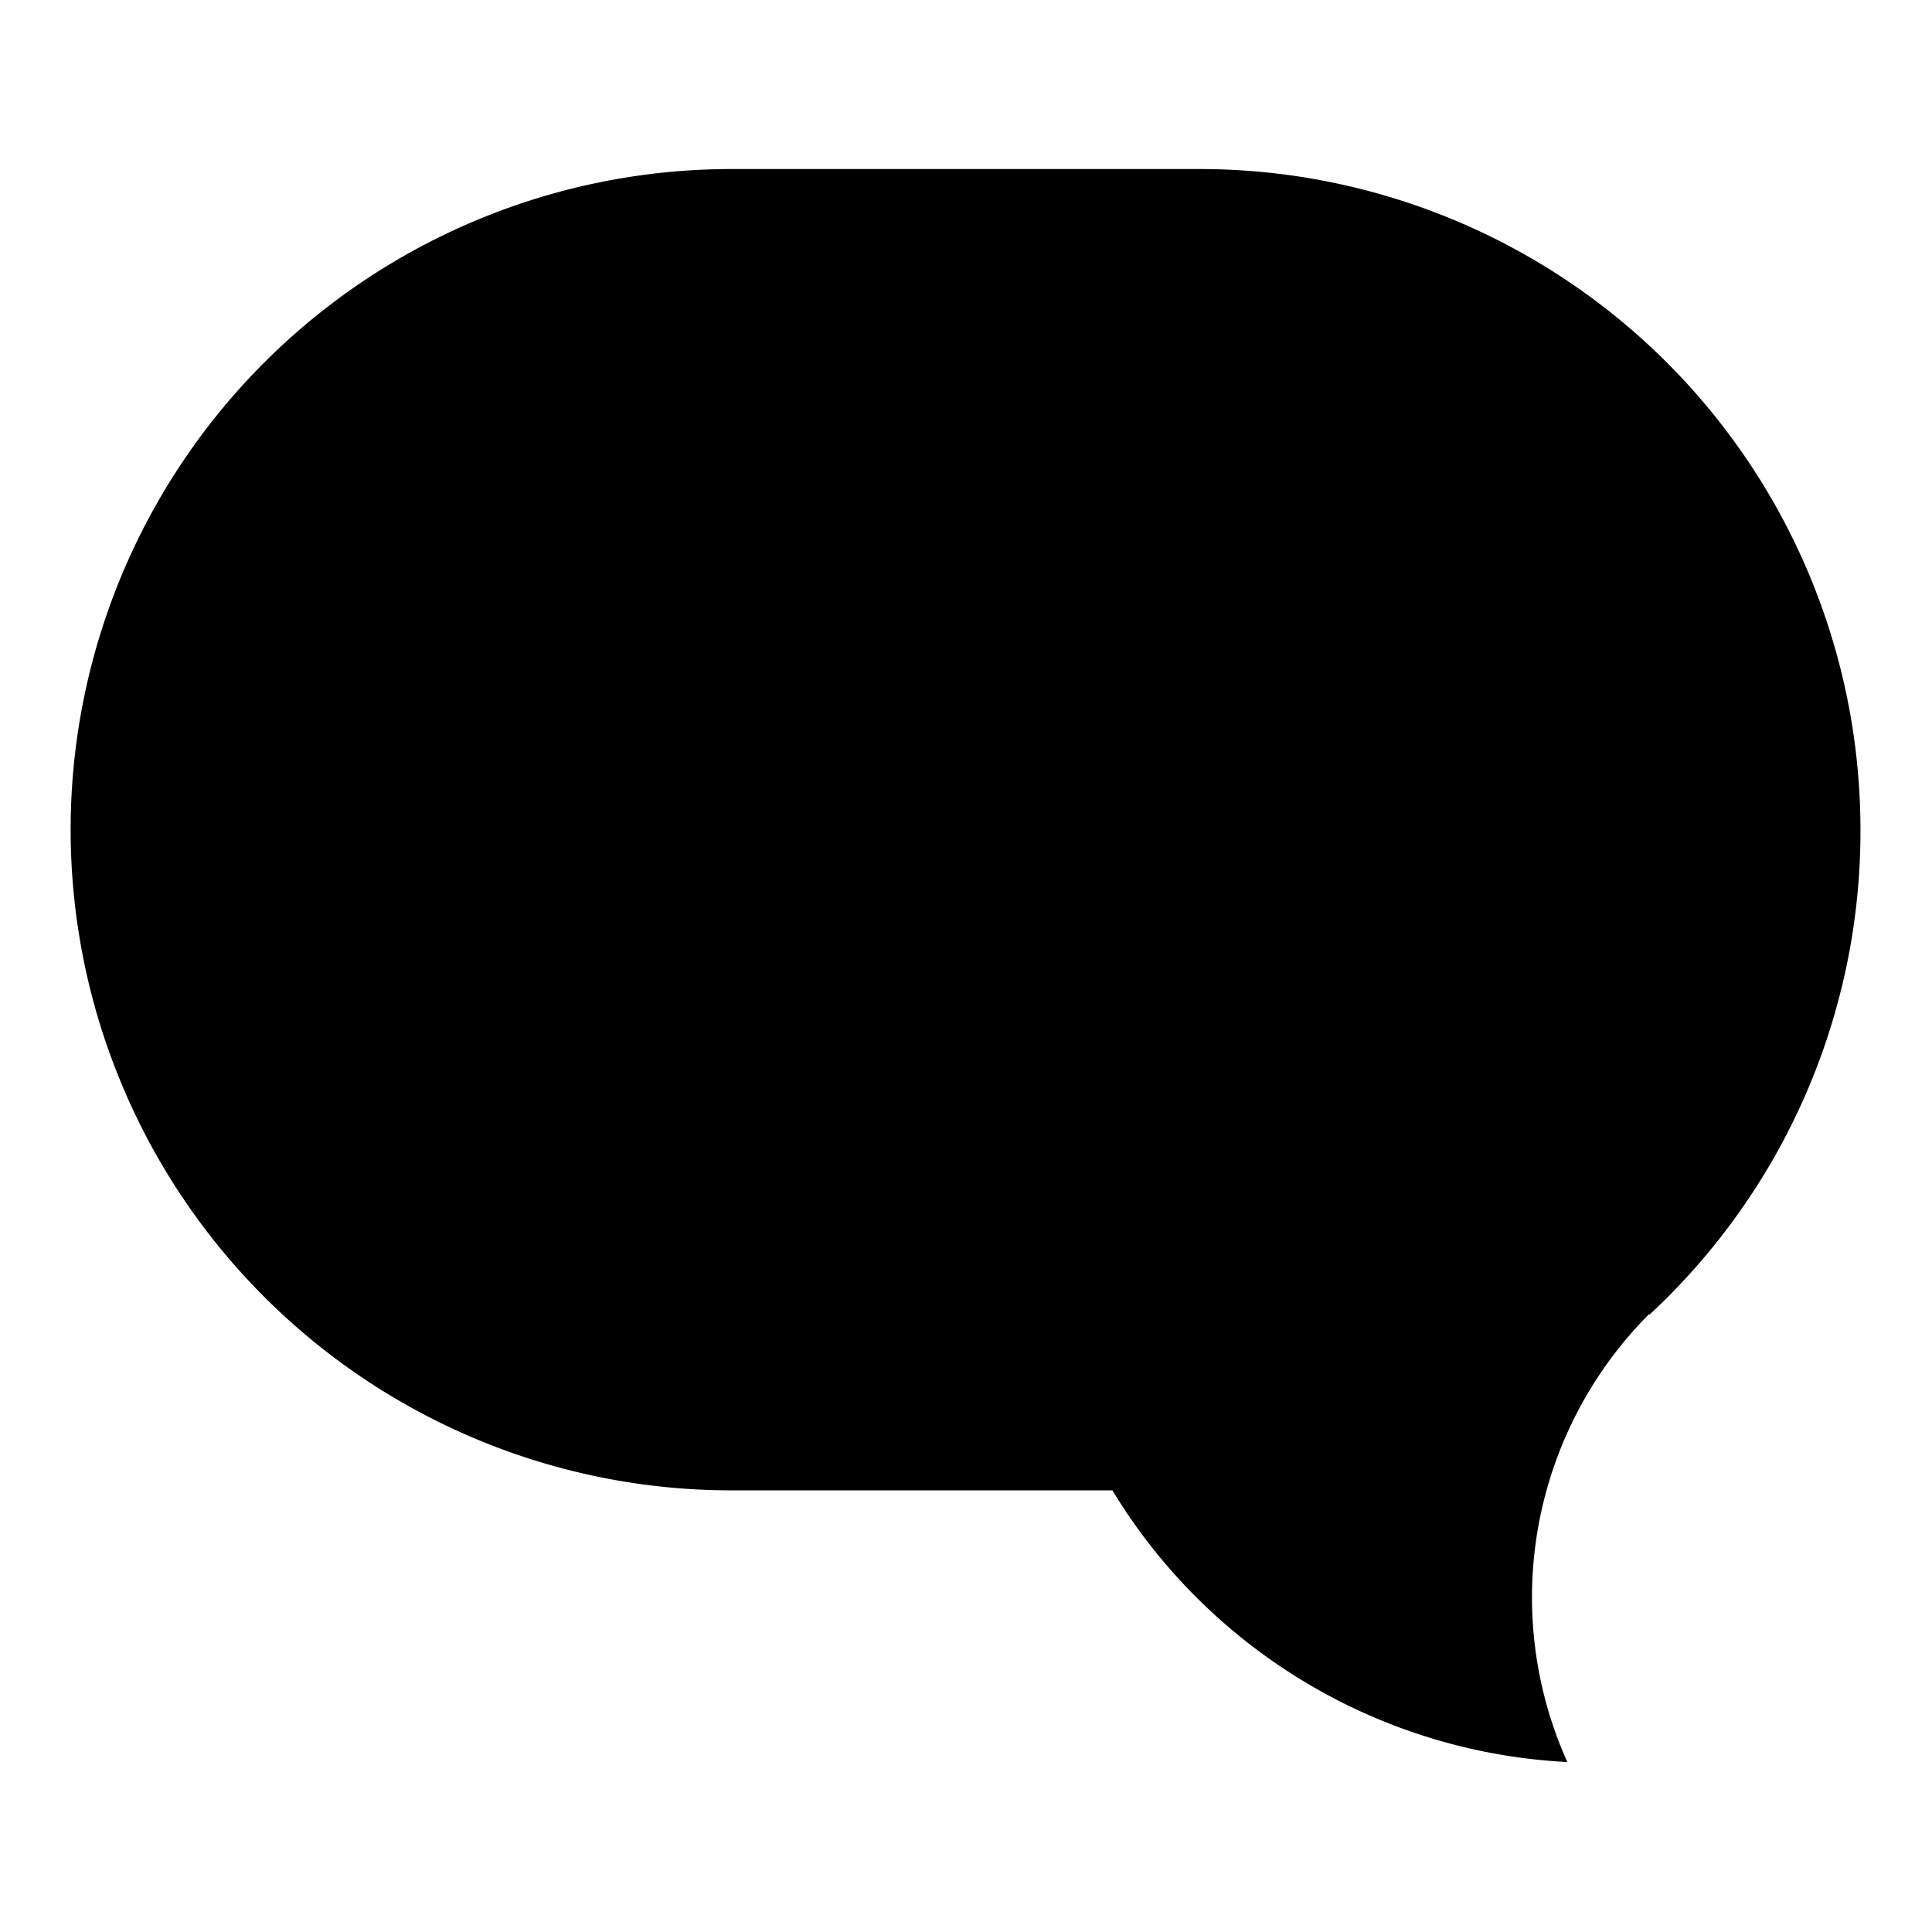 <svg viewBox="0 0 64 64" xmlns="http://www.w3.org/2000/svg"><path d="m54.63 43.56a21.84 21.84 0 0 0 7-16.07 21.89 21.89 0 0 0 -21.86-21.89h-15.54a21.89 21.89 0 0 0 -21.89 21.89 21.89 21.89 0 0 0 21.89 21.88h12.62a18.74 18.74 0 0 0 15.07 9 13.29 13.29 0 0 1 2.71-14.84z"/><path d="m0 0h64v64h-64z" fill="none"/></svg>